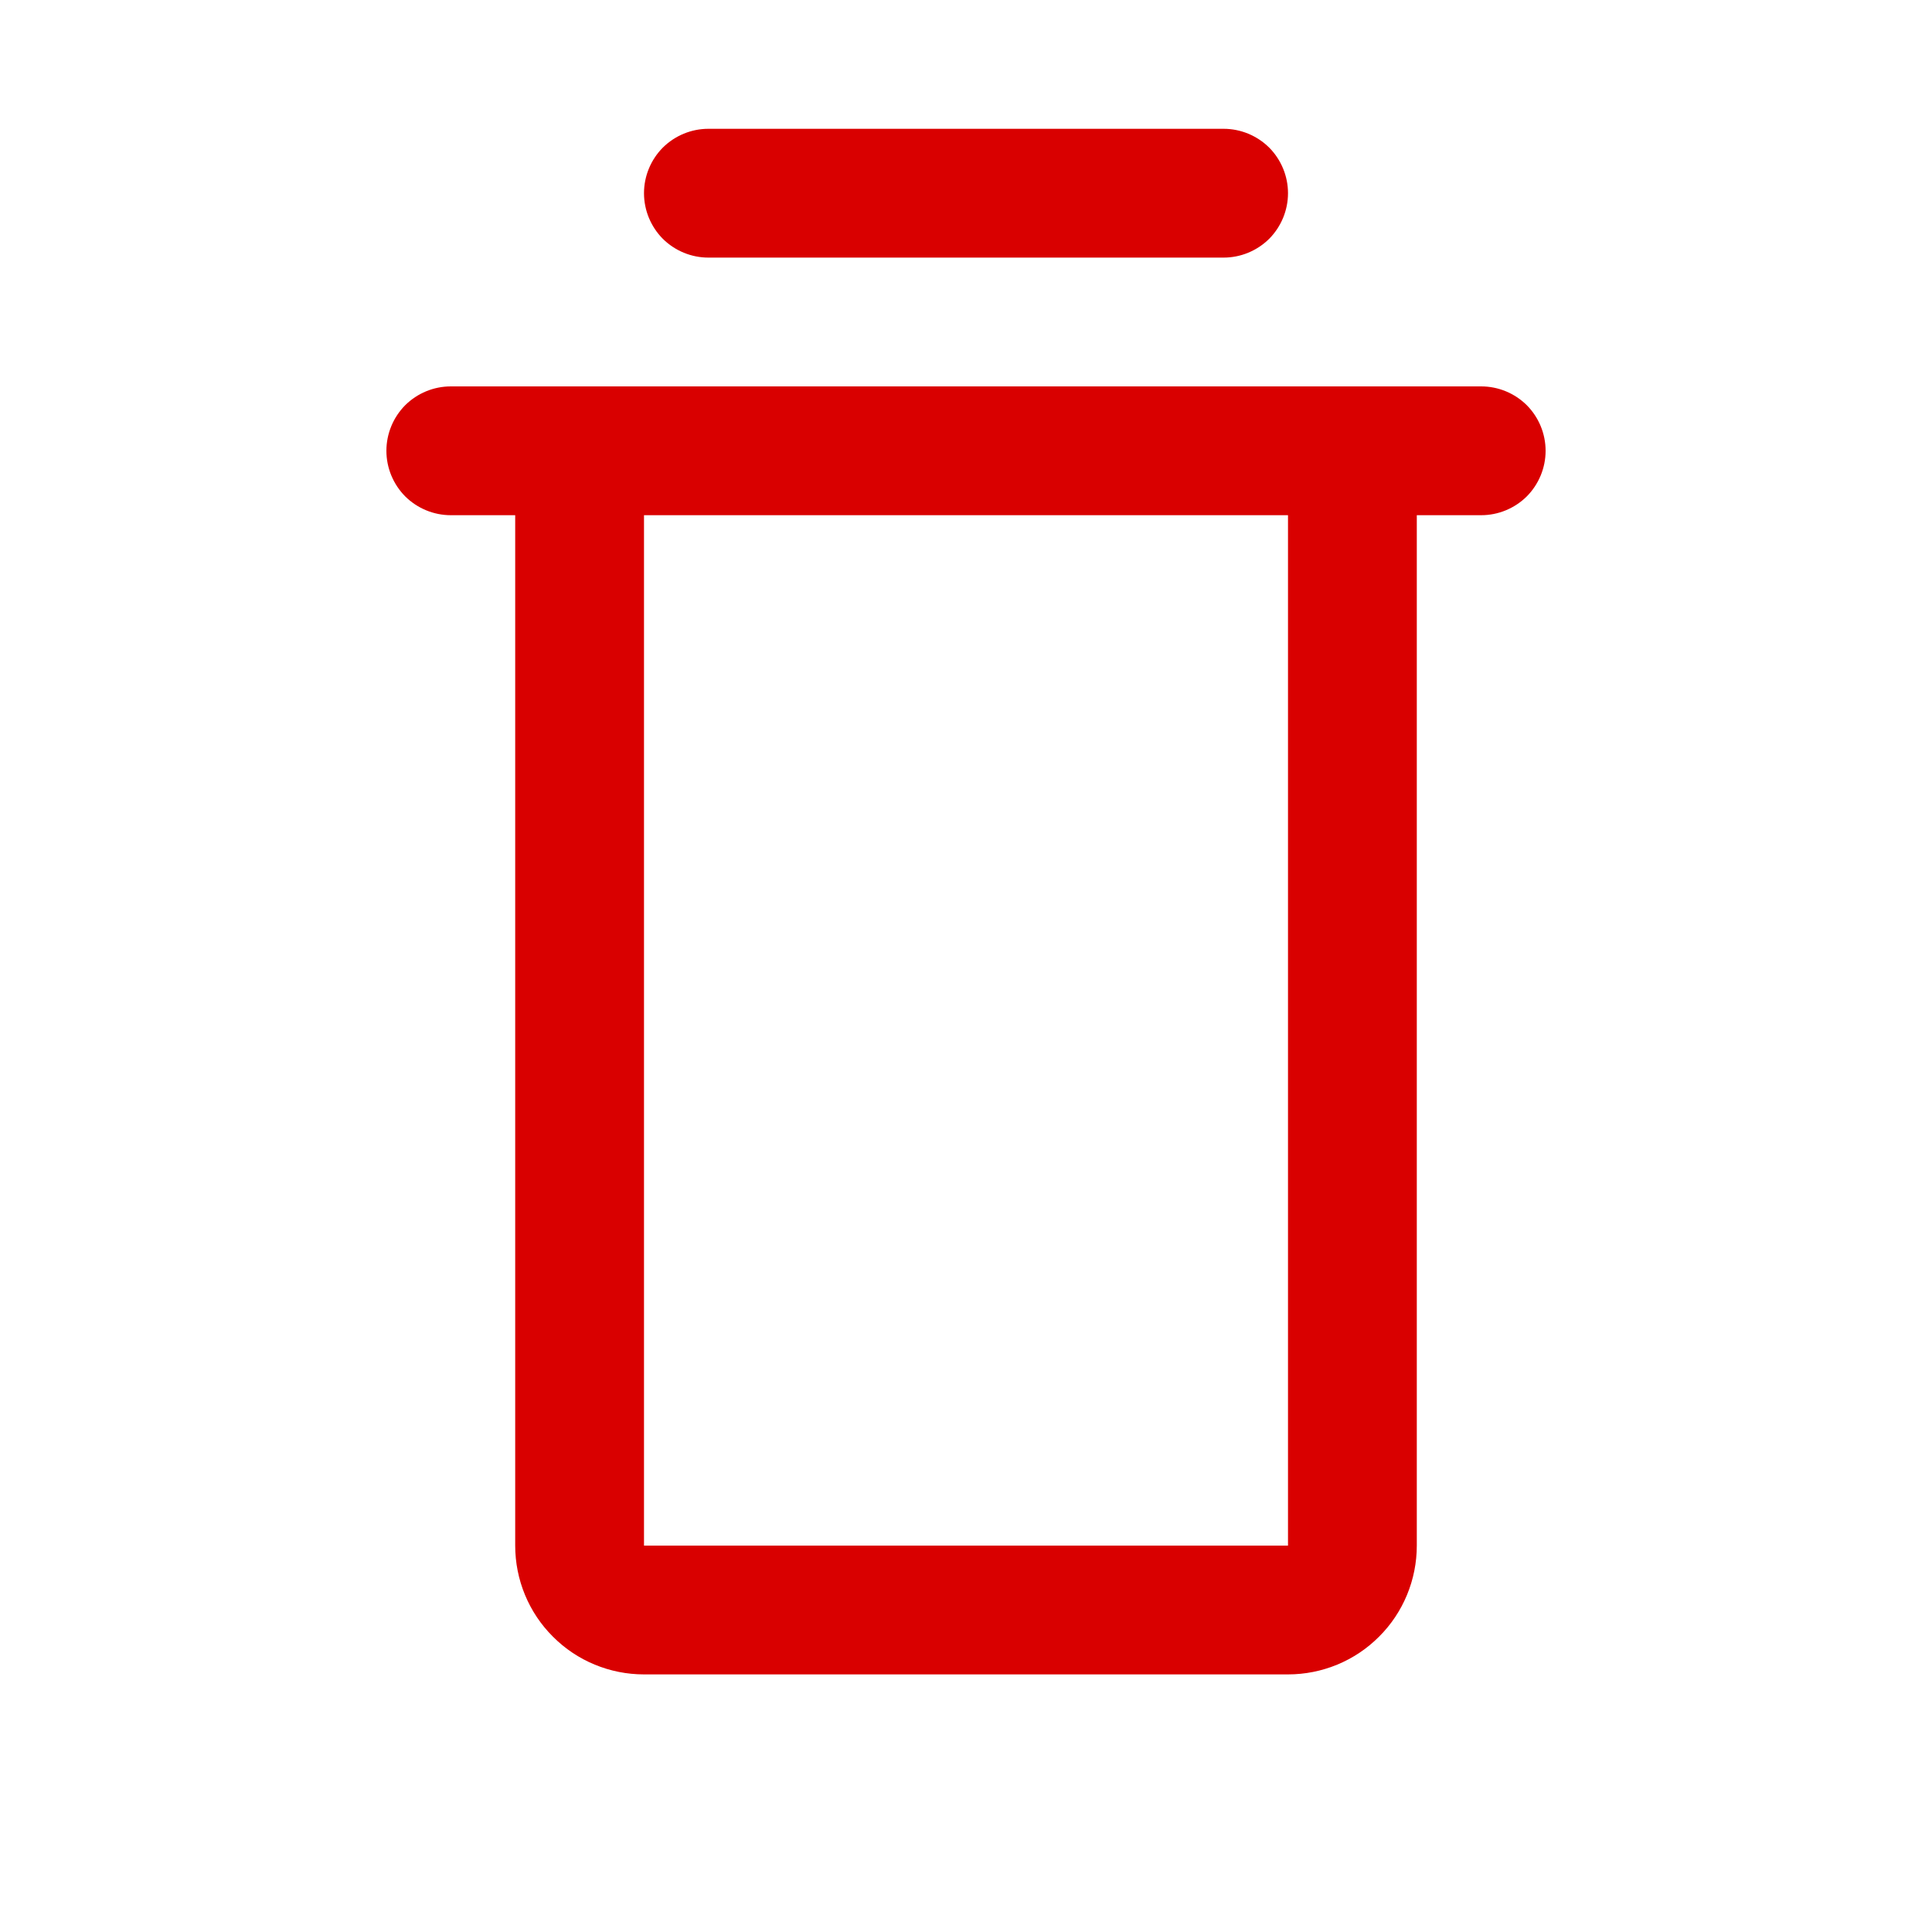 <svg width="15" height="15" viewBox="0 0 15 15" fill="none" xmlns="http://www.w3.org/2000/svg">
<path fill-rule="evenodd" clip-rule="evenodd" d="M5.5 1C5.367 1 5.24 1.053 5.146 1.146C5.053 1.24 5 1.367 5 1.5C5 1.633 5.053 1.76 5.146 1.854C5.24 1.947 5.367 2 5.5 2H9.5C9.633 2 9.76 1.947 9.854 1.854C9.947 1.76 10 1.633 10 1.5C10 1.367 9.947 1.24 9.854 1.146C9.76 1.053 9.633 1 9.5 1H5.5ZM3 3.5C3 3.367 3.053 3.24 3.146 3.146C3.24 3.053 3.367 3 3.5 3H11.5C11.633 3 11.76 3.053 11.854 3.146C11.947 3.24 12 3.367 12 3.5C12 3.633 11.947 3.76 11.854 3.854C11.76 3.947 11.633 4 11.5 4H11V12C11 12.265 10.895 12.52 10.707 12.707C10.52 12.895 10.265 13 10 13H5C4.735 13 4.48 12.895 4.293 12.707C4.105 12.52 4 12.265 4 12V4H3.5C3.367 4 3.24 3.947 3.146 3.854C3.053 3.76 3 3.633 3 3.5ZM5 4H10V12H5V4Z" fill="#D90000"/>
</svg>
